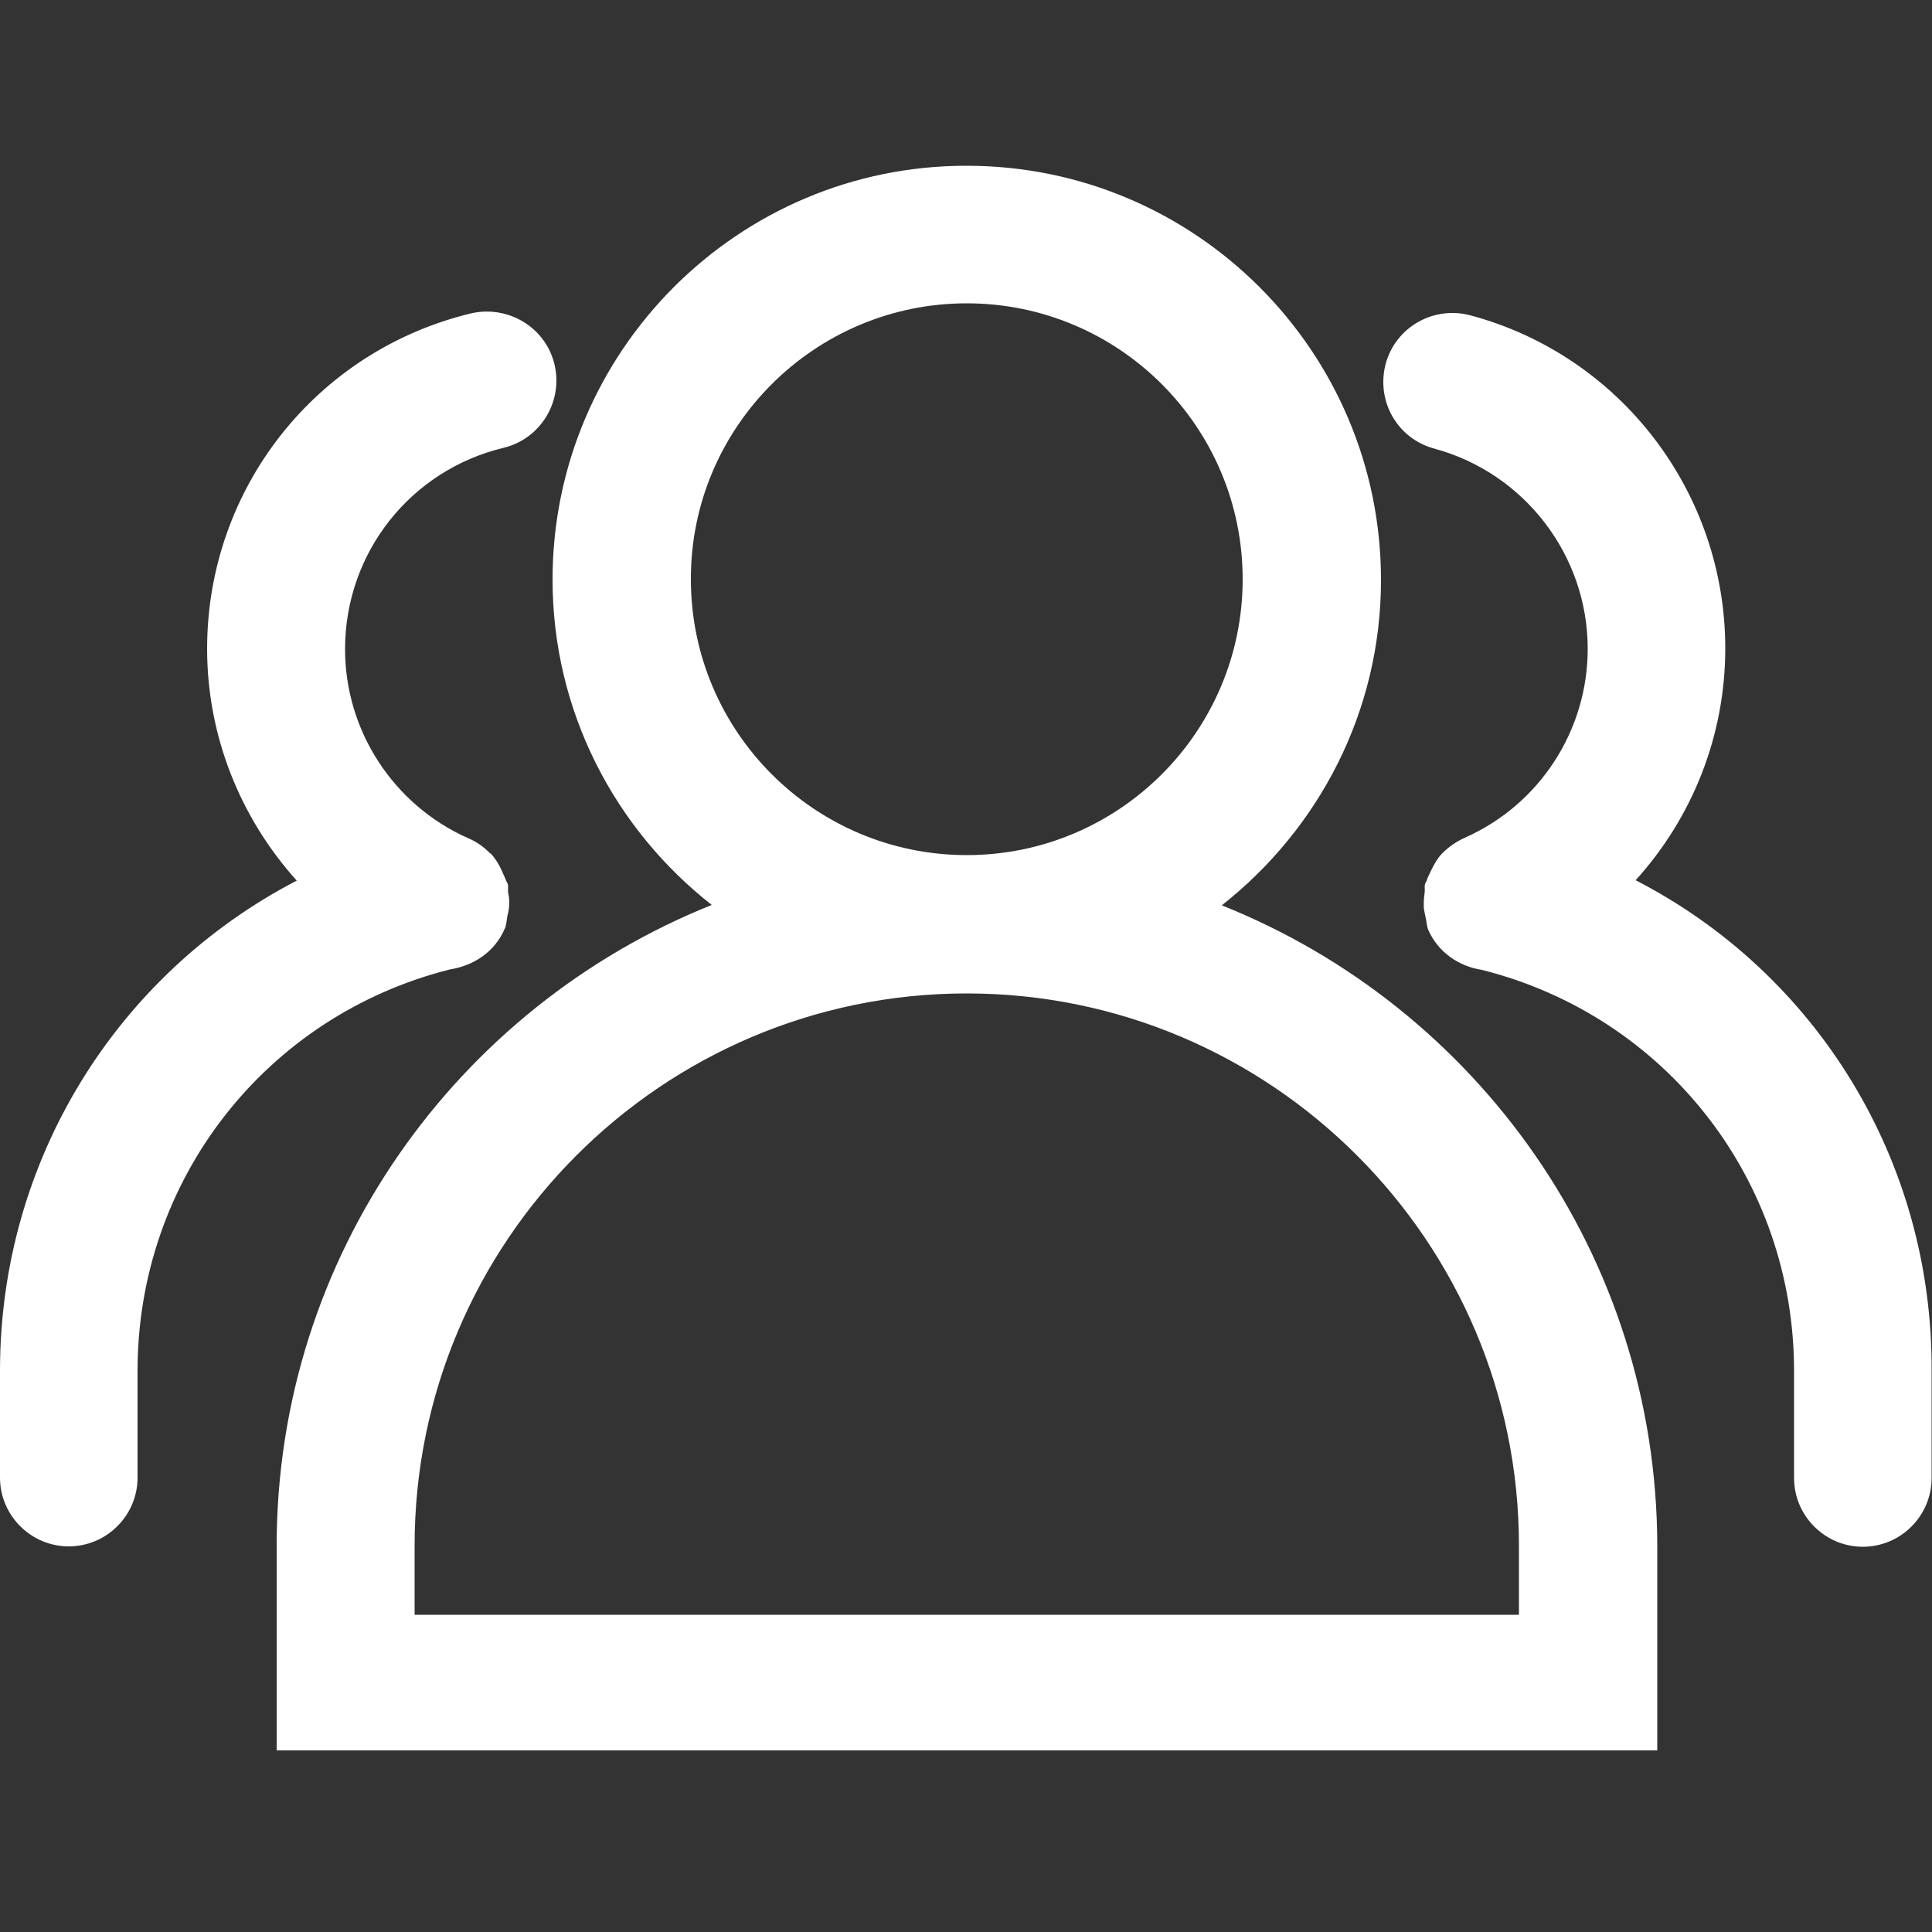 <?xml version="1.0" encoding="utf-8"?>
<!-- Generator: Adobe Illustrator 19.0.0, SVG Export Plug-In . SVG Version: 6.00 Build 0)  -->
<svg version="1.1" id="图层_1" xmlns="http://www.w3.org/2000/svg" xmlns:xlink="http://www.w3.org/1999/xlink" x="0px" y="0px"
	 viewBox="0 0 500 500" style="enable-background:new 0 0 500 500;" xml:space="preserve">
<rect x="0" y="0" width="500" height="500" fill="#333333" stroke="none"/>
<style type="text/css">
	.st0{fill:#FFFFFF;}
</style>
<path id="XMLID_7_" class="st0" d="M316.2,234.3c25-19.7,41.2-50,41.2-84.2c0-59.1-48-107.2-107.2-107.2
	C191.1,42.8,143,90.9,143,150c0,34.2,16.2,64.6,41.2,84.2c-65.9,26.4-112.6,90.7-112.6,165.9V453h357.3v-52.9
	C428.8,324.9,382.1,260.6,316.2,234.3z M250.2,78.5c39.4,0,71.4,32,71.4,71.4s-32,71.4-71.4,71.4s-71.4-32-71.4-71.4
	C178.7,110.6,210.8,78.5,250.2,78.5z M393.1,417.9H107.3V400c0-78.8,64.1-142.9,142.9-142.9S393.1,321.3,393.1,400V417.9
	L393.1,417.9z M130.6,240.4c0.5-1,0.5-2.3,0.7-3.3c0.2-0.7,0.3-1.3,0.4-2c0.2-1.4,0.1-2.8-0.2-4.1c-0.1-0.7,0.1-1.4-0.1-2.2
	c-0.1-0.4-0.4-0.7-0.5-1.1c-0.3-0.8-0.7-1.5-1-2.3c-0.7-1.6-1.6-3-2.6-4.2c-0.2-0.2-0.3-0.3-0.5-0.4c-1.7-1.7-3.5-3-5.7-3.9
	c-19.3-8.6-31.8-27.8-31.8-48.9c0-24.9,16.9-46.3,41-52.1c9.6-2.3,15.5-12,13.2-21.6c-2.3-9.6-12-15.4-21.6-13.2
	c-40.2,9.7-68.3,45.4-68.3,86.8c0,22.6,8.6,43.8,23.2,60C30.4,252,0,300.1,0,354.7v27.7c0,9.8,8,17.8,17.8,17.8s17.8-8,17.8-17.8
	v-27.7c0-49.4,33.2-91.8,80.8-103.8C122.6,249.9,128,246.4,130.6,240.4z M423.3,227.8c14.6-16.1,23.2-37.3,23.2-60
	c0-40.4-27.1-75.8-66-86.2c-9.5-2.5-19.3,3-21.9,12.6c-2.5,9.6,3,19.3,12.6,21.9c23.3,6.3,39.7,27.6,39.7,51.8
	c0,21.1-12.4,40.3-31.8,48.9c-2.2,1-4.1,2.3-5.7,3.9c-0.2,0.2-0.3,0.3-0.4,0.4c-1.1,1.2-1.9,2.7-2.7,4.3c-0.3,0.8-0.8,1.5-1,2.3
	c-0.1,0.4-0.4,0.7-0.5,1.1c-0.2,0.7,0,1.4-0.1,2.2c-0.2,1.4-0.3,2.7-0.2,4.2c0.1,0.7,0.3,1.4,0.4,2c0.3,1.1,0.3,2.3,0.7,3.4
	c2.6,5.9,8,9.5,13.9,10.4c47.7,12,80.8,54.4,80.8,103.8v27.7c0,9.8,8,17.8,17.8,17.8s17.8-8,17.8-17.8v-27.7
	C500.2,300.1,469.9,251.8,423.3,227.8L423.3,227.8z"/>
</svg>
